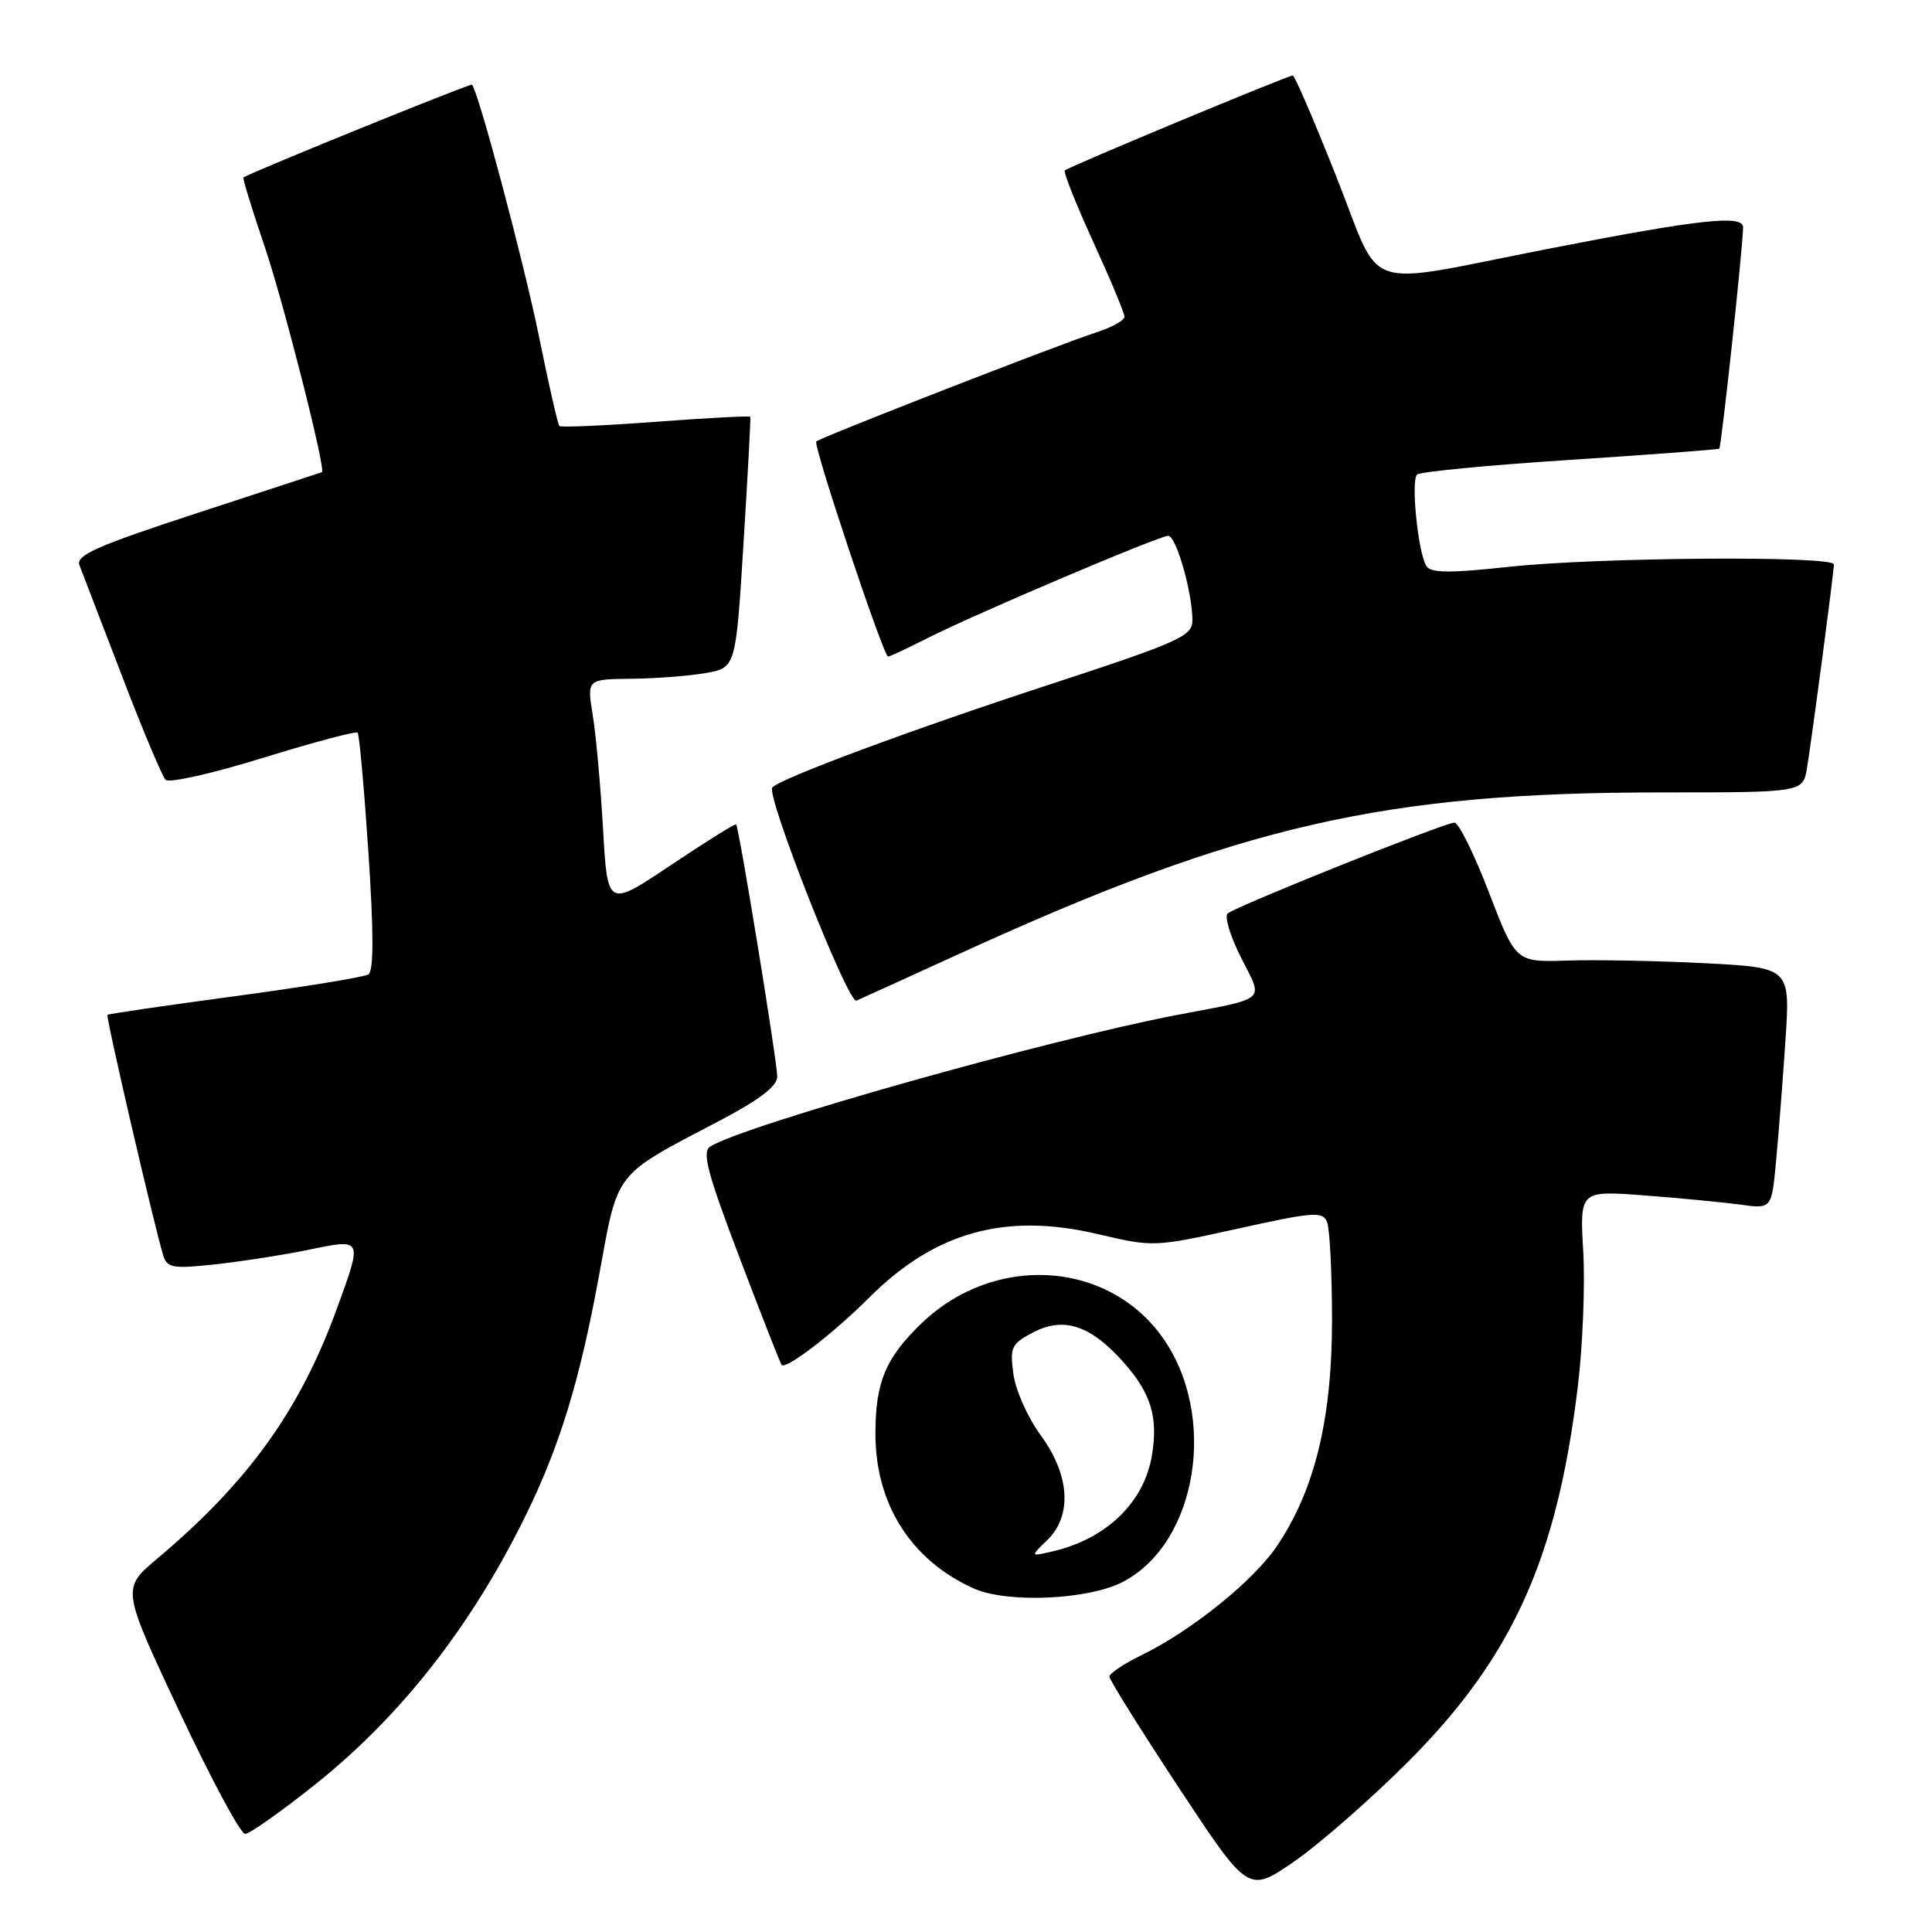 <?xml version="1.0" encoding="UTF-8" standalone="no"?>
<!DOCTYPE svg PUBLIC "-//W3C//DTD SVG 1.1//EN" "http://www.w3.org/Graphics/SVG/1.1/DTD/svg11.dtd" >
<svg xmlns="http://www.w3.org/2000/svg" xmlns:xlink="http://www.w3.org/1999/xlink" version="1.1" viewBox="0 0 256 256">
 <g >
 <path fill="currentColor"
d=" M 186.51 233.51 C 200.38 219.65 206.30 206.58 209.07 183.72 C 209.72 178.35 210.04 170.30 209.79 165.85 C 209.32 157.75 209.32 157.75 217.91 158.40 C 222.63 158.76 228.36 159.31 230.62 159.62 C 234.75 160.19 234.75 160.19 235.34 153.84 C 235.67 150.36 236.23 143.16 236.58 137.86 C 237.22 128.21 237.22 128.21 225.86 127.63 C 219.61 127.31 211.43 127.15 207.67 127.28 C 200.85 127.50 200.85 127.50 197.29 118.25 C 195.34 113.16 193.28 109.00 192.72 109.00 C 191.43 109.00 163.79 120.08 162.67 121.04 C 162.22 121.44 163.02 124.07 164.45 126.90 C 167.43 132.77 168.09 132.18 156.00 134.48 C 138.87 137.75 98.69 149.07 94.11 151.92 C 92.99 152.62 93.72 155.40 97.99 166.64 C 100.89 174.26 103.40 180.66 103.57 180.86 C 104.14 181.51 110.43 176.69 115.15 171.96 C 123.88 163.23 133.20 160.64 145.45 163.52 C 152.83 165.26 152.95 165.25 164.03 162.80 C 174.02 160.59 175.26 160.49 175.84 161.91 C 176.20 162.79 176.50 168.68 176.50 175.00 C 176.49 188.03 174.21 197.41 169.23 204.82 C 166.13 209.44 157.90 216.08 151.25 219.32 C 148.91 220.46 147.00 221.74 147.00 222.16 C 147.00 222.58 151.14 229.20 156.20 236.88 C 165.41 250.84 165.41 250.84 171.45 246.68 C 174.78 244.39 181.56 238.46 186.51 233.51 Z  M 41.90 236.34 C 53.11 227.37 62.37 215.56 69.49 201.15 C 74.14 191.75 76.82 183.02 79.42 168.78 C 81.94 155.00 81.23 155.91 95.35 148.50 C 100.61 145.74 102.98 143.93 102.99 142.67 C 103.00 140.77 97.94 109.70 97.54 109.24 C 97.42 109.10 93.54 111.52 88.91 114.62 C 80.50 120.26 80.50 120.26 79.91 109.88 C 79.58 104.17 78.97 97.36 78.54 94.75 C 77.77 90.00 77.77 90.00 83.64 89.94 C 86.86 89.91 91.30 89.57 93.50 89.18 C 97.50 88.47 97.50 88.47 98.52 71.99 C 99.08 62.92 99.49 55.38 99.42 55.23 C 99.35 55.08 93.72 55.38 86.90 55.89 C 80.08 56.40 74.33 56.65 74.12 56.45 C 73.92 56.25 72.69 50.89 71.41 44.55 C 69.42 34.78 63.39 12.11 62.54 11.22 C 62.35 11.02 33.78 22.61 32.26 23.51 C 32.12 23.59 33.37 27.67 35.04 32.58 C 37.54 39.93 43.23 62.34 42.66 62.56 C 42.57 62.60 35.17 65.03 26.20 67.96 C 12.81 72.34 10.01 73.58 10.53 74.90 C 10.87 75.78 13.40 82.35 16.14 89.50 C 18.87 96.65 21.49 102.87 21.94 103.33 C 22.39 103.79 28.22 102.48 34.88 100.41 C 41.55 98.35 47.18 96.85 47.39 97.08 C 47.61 97.31 48.25 104.47 48.82 112.99 C 49.53 123.67 49.52 128.68 48.81 129.12 C 48.24 129.47 40.29 130.77 31.14 132.00 C 21.99 133.23 14.38 134.34 14.24 134.47 C 13.99 134.68 20.41 162.36 21.63 166.36 C 22.14 168.00 22.90 168.14 28.45 167.54 C 31.89 167.17 37.47 166.30 40.85 165.61 C 48.09 164.11 48.05 164.03 44.69 173.26 C 39.77 186.83 32.95 196.33 20.81 206.55 C 16.12 210.50 16.12 210.50 23.75 226.75 C 27.95 235.69 31.87 243.00 32.48 243.00 C 33.08 243.00 37.32 240.00 41.90 236.34 Z  M 148.76 209.62 C 158.72 204.47 161.43 187.42 153.94 177.08 C 146.63 166.98 131.71 166.15 122.16 175.30 C 117.34 179.93 116.00 183.12 116.00 189.99 C 116.00 199.31 120.71 206.73 129.00 210.47 C 133.41 212.46 144.17 212.00 148.76 209.62 Z  M 127.50 126.21 C 164.39 109.36 183.43 105.00 220.17 105.00 C 238.91 105.00 238.91 105.00 239.44 101.75 C 240.14 97.46 243.00 75.80 243.00 74.79 C 243.00 73.61 211.57 73.84 199.91 75.11 C 192.05 75.96 189.58 75.94 189.00 75.00 C 187.89 73.21 186.93 63.67 187.77 62.88 C 188.17 62.51 197.28 61.63 208.00 60.94 C 218.72 60.24 227.64 59.57 227.81 59.45 C 228.09 59.24 230.90 33.17 230.97 30.13 C 231.01 28.41 225.20 29.05 205.00 33.00 C 179.91 37.90 183.27 39.05 177.10 23.48 C 174.16 16.06 171.55 10.00 171.30 10.00 C 170.66 10.00 141.58 22.11 141.10 22.58 C 140.88 22.79 142.57 27.04 144.85 32.03 C 147.13 37.01 149.00 41.48 149.00 41.97 C 149.00 42.45 147.31 43.39 145.25 44.05 C 140.45 45.59 108.71 57.96 108.16 58.50 C 107.71 58.96 117.06 87.00 117.68 87.00 C 117.89 87.00 120.23 85.91 122.87 84.57 C 129.22 81.35 153.58 71.00 154.80 71.00 C 155.85 71.00 158.00 78.52 158.00 82.19 C 158.00 84.30 156.36 85.04 138.75 90.81 C 120.75 96.70 103.59 103.08 102.34 104.33 C 101.42 105.25 112.39 133.07 113.48 132.59 C 114.04 132.35 120.35 129.47 127.50 126.21 Z  M 138.75 204.09 C 142.10 200.86 141.77 195.45 137.90 190.18 C 136.20 187.87 134.57 184.22 134.28 182.07 C 133.80 178.47 134.01 178.05 136.98 176.51 C 141.02 174.42 144.62 175.66 148.99 180.64 C 152.52 184.66 153.46 187.78 152.65 192.78 C 151.63 199.05 146.65 203.89 139.50 205.56 C 136.50 206.26 136.50 206.26 138.75 204.09 Z "/>
</g>
</svg>